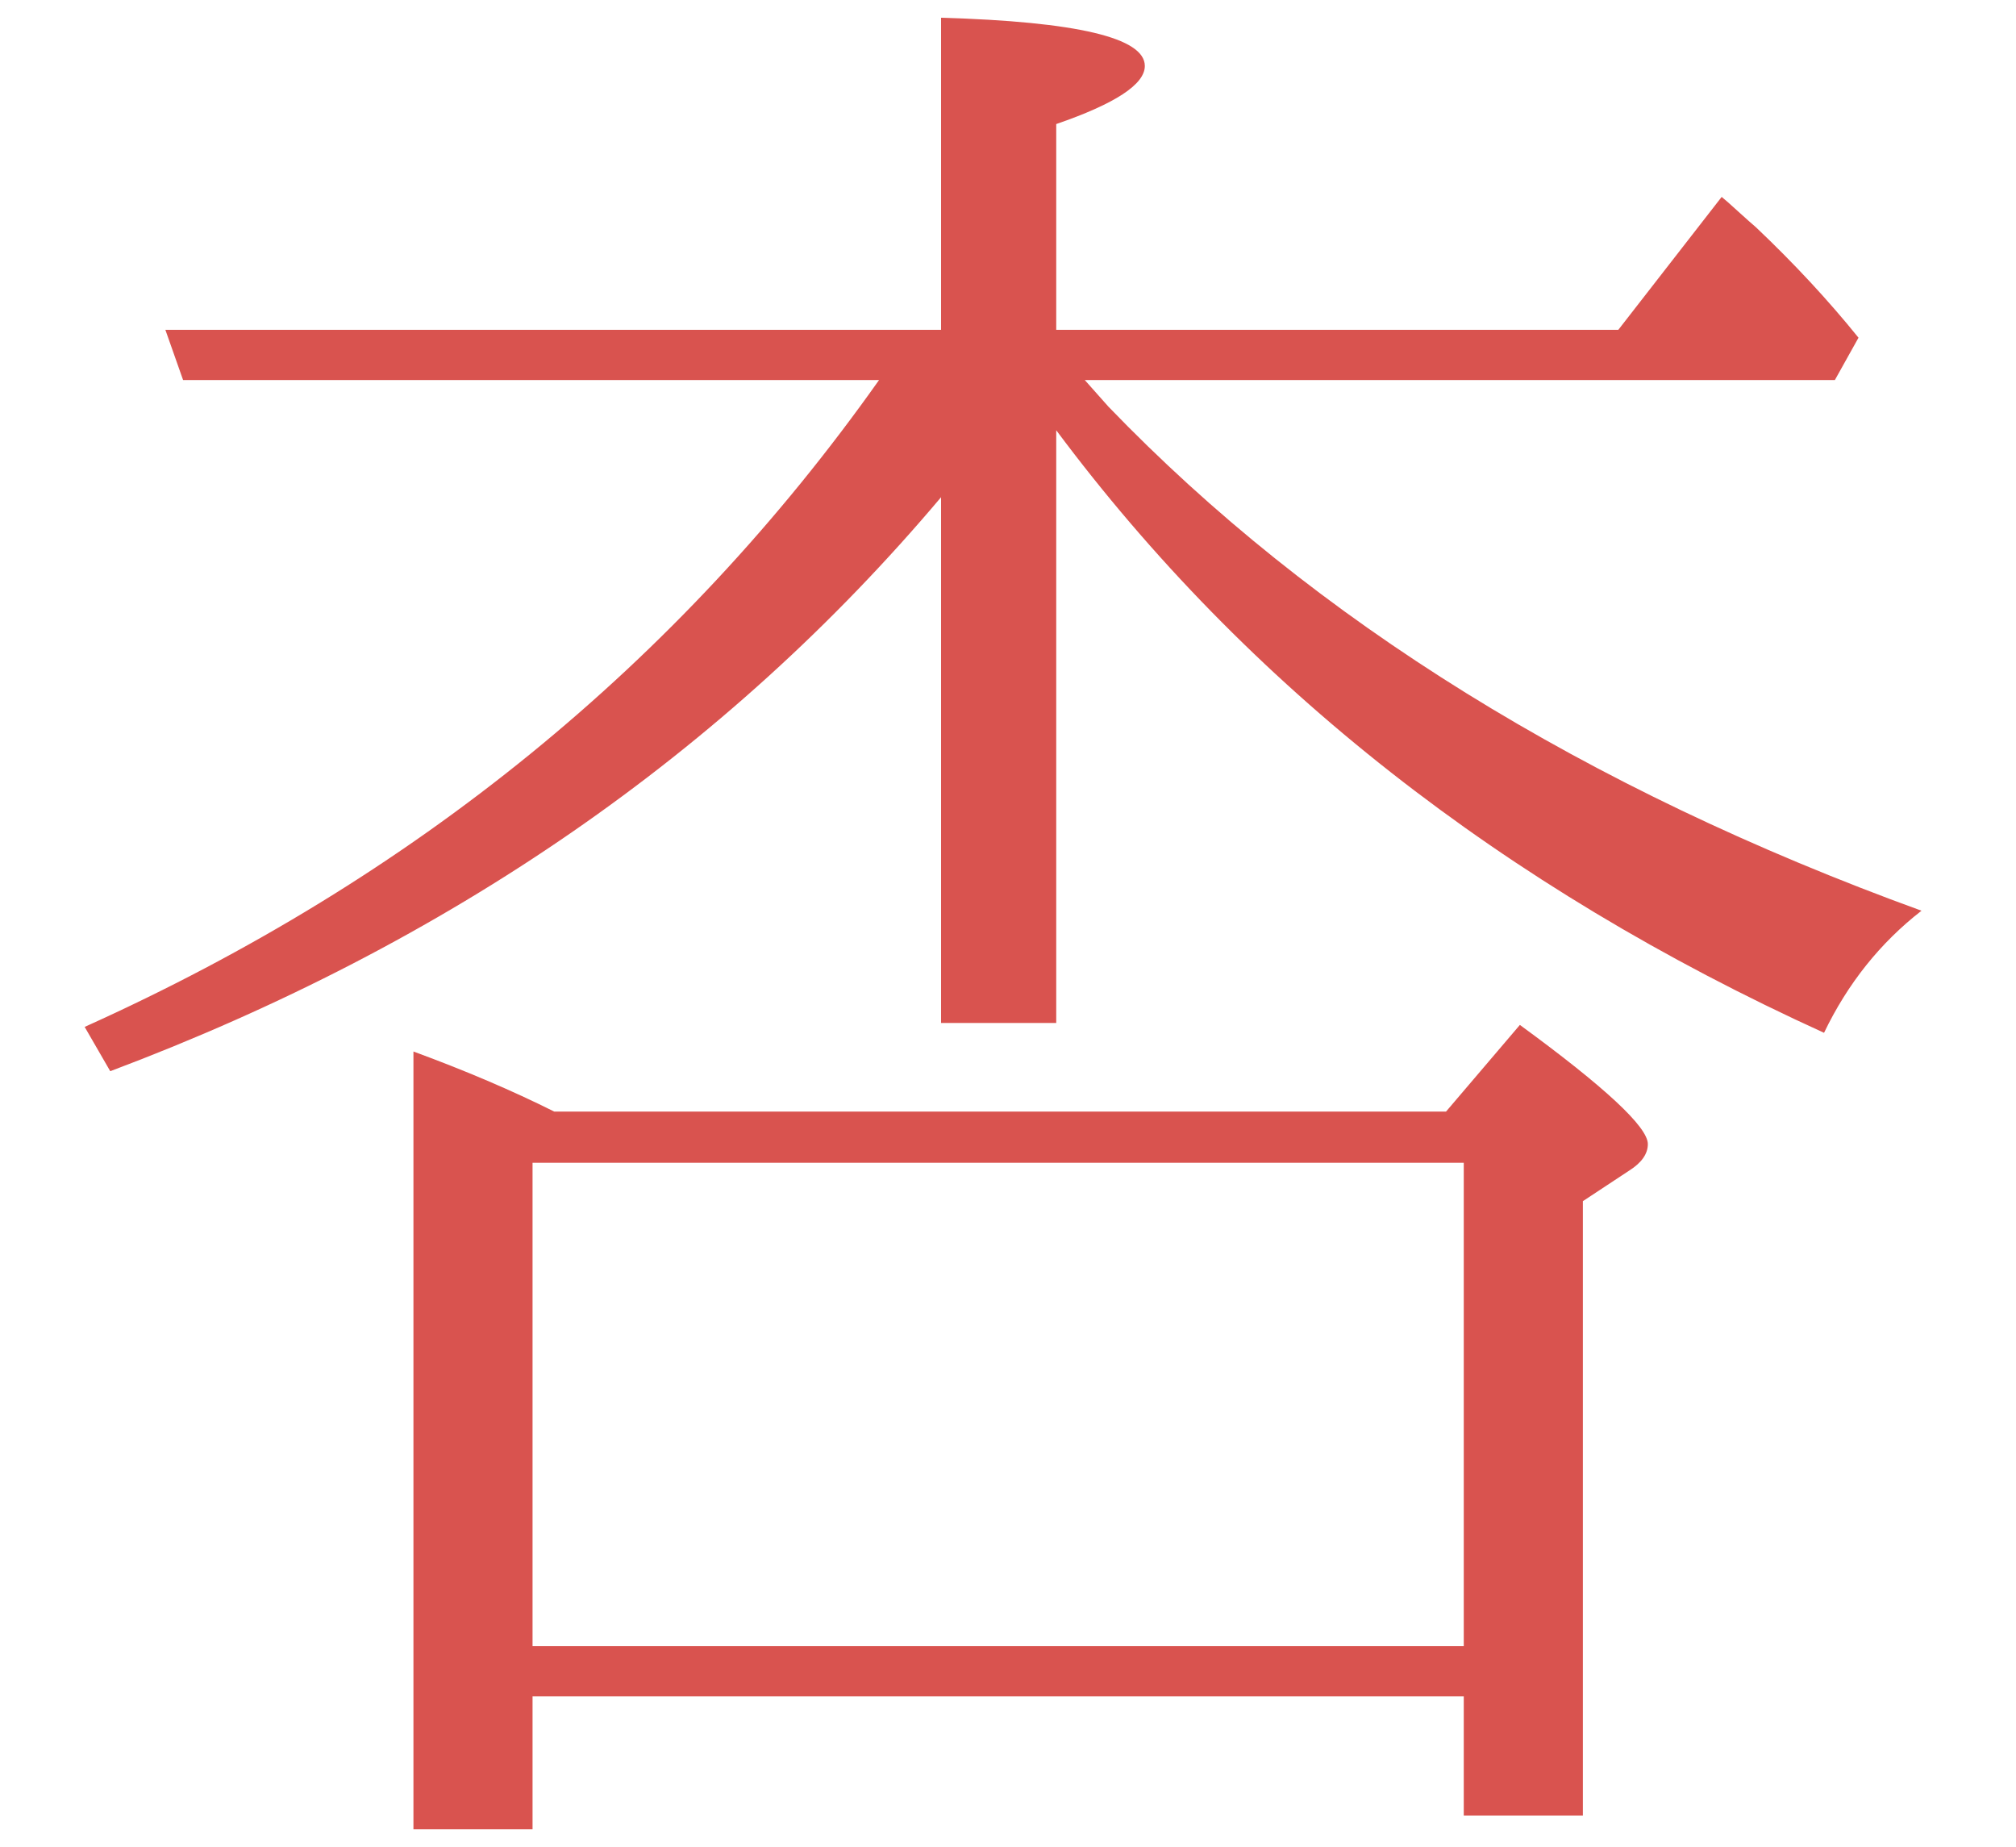 <?xml version="1.0" standalone="no"?>
<!DOCTYPE svg PUBLIC "-//W3C//DTD SVG 20010904//EN"
 "http://www.w3.org/TR/2001/REC-SVG-20010904/DTD/svg10.dtd">
<svg version="1.0" xmlns="http://www.w3.org/2000/svg" viewBox="-539 -571 2048 1876">
<g transform="translate(-539,1140) scale(1,-1)" fill="#d9534f" stroke="none">
<path d="M563 582h906l75 88q130 -95 130 -121q0 -15 -19 -27l-47 -31v-624h-121v121h-946v-135h-121v790q79 -29 143 -61zM541 530v-491h946v491h-946zM956 1376v317q207 -6 207 -49q0 -28 -90 -59v-209h571l105 135q5 -4 17 -15q11 -10 18 -16q58 -55 104 -112l-24 -43h-762
l24 -27q314 -326 826 -512q-63 -49 -99 -124q-490 223 -780 612v-602h-117v534q-328 -389 -844 -583l-26 45q502 226 807 657h-707l-18 51h788z" />
</g>
</svg>
